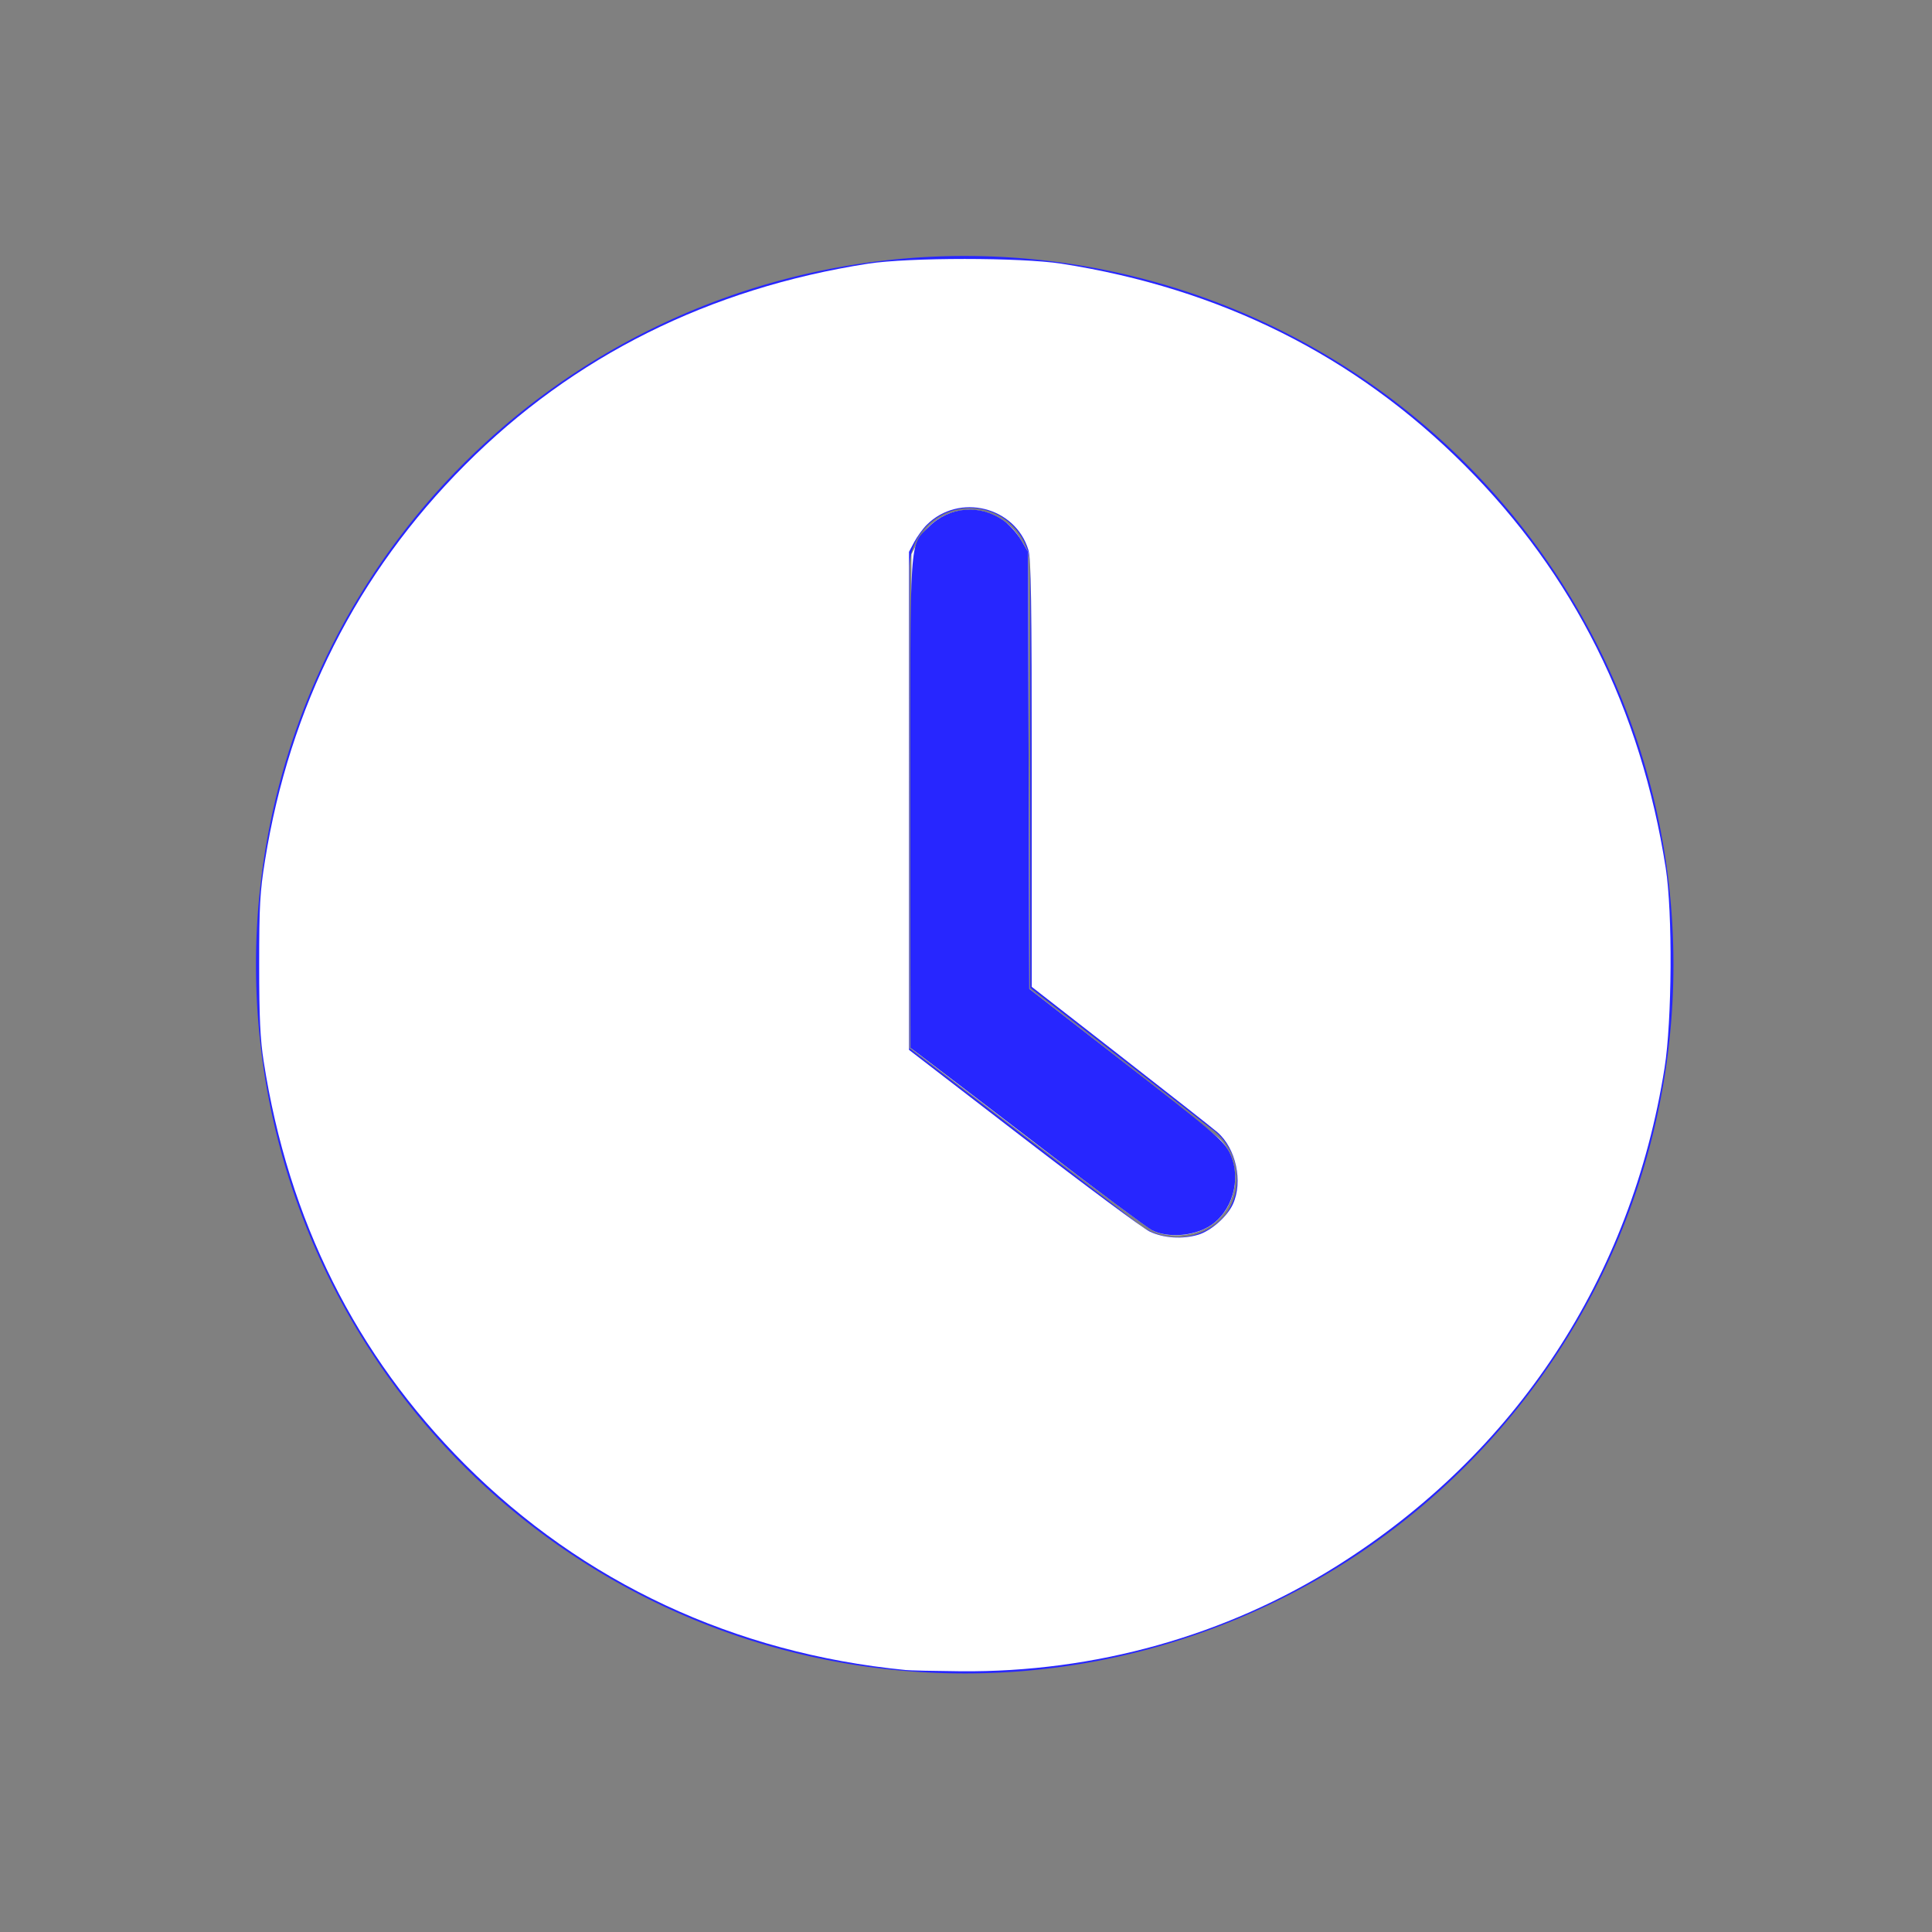 <?xml version="1.0" encoding="UTF-8" standalone="no"?>
<svg
   id="svg1146"
   viewBox="0 0 15.02 15.02"
   version="1.1"
   xmlns="http://www.w3.org/2000/svg"
   xmlns:svg="http://www.w3.org/2000/svg">
  <rect x="0" y="0" width="15.02" height="15.02" fill="#808080" stroke="none"/>
  <defs
     id="defs907">
    <style
       id="style905">.cls-1{fill:#2726ff;}</style>
  </defs>
  <path
     class="cls-1"
     d="M7.5,13A5.51,5.51,0,1,1,13,7.5,5.51,5.51,0,0,1,7.5,13ZM9.4,8.76,8,7.67V4.41a.47.47,0,0,0-.94,0V8.14l1.8,1.38a.49.49,0,0,0,.66-.09A.48.48,0,0,0,9.4,8.76Z"
     transform="translate(0.01 0.01)"
     id="path909" />
  <path
     style="fill:#ffffff;fill-opacity:1;stroke-width:0.019"
     d="M 8.951,9.56 C 8.906,9.535 8.466,9.207 7.973,8.831 L 7.078,8.146 7.082,6.227 7.086,4.308 7.135,4.213 C 7.303,3.887 7.75,3.879 7.938,4.198 l 0.054,0.092 0.005,1.699 0.005,1.699 0.718,0.56 c 0.395,0.308 0.741,0.585 0.77,0.615 0.182,0.192 0.136,0.534 -0.089,0.672 -0.132,0.081 -0.329,0.092 -0.45,0.026 z"
     id="path4656" />
  <path
     style="fill:#2726ff;fill-opacity:1;stroke-width:0.019"
     d="M 8.956,9.564 C 8.914,9.542 8.51,9.241 8.06,8.895 7.609,8.55 7.204,8.24 7.159,8.207 L 7.078,8.146 7.077,6.255 C 7.076,4.124 7.068,4.249 7.222,4.095 c 0.159,-0.159 0.401,-0.178 0.584,-0.045 0.042,0.031 0.102,0.098 0.132,0.148 l 0.054,0.092 0.005,1.699 0.005,1.699 0.679,0.528 C 9.461,8.821 9.518,8.87 9.566,8.975 9.654,9.169 9.579,9.426 9.401,9.534 9.275,9.612 9.074,9.625 8.956,9.564 Z"
     id="path23331" />
  <path
     style="fill:#ffffff;fill-opacity:1;stroke-width:0.019"
     d="M 7.038,12.983 C 5.71,12.853 4.532,12.302 3.615,11.385 2.766,10.534 2.242,9.486 2.05,8.252 2.023,8.079 2.015,7.914 2.015,7.5 2.015,7.039 2.021,6.934 2.06,6.691 2.251,5.495 2.777,4.455 3.615,3.615 4.458,2.769 5.513,2.243 6.748,2.05 7.065,2.001 7.936,2.001 8.252,2.05 c 1.237,0.193 2.282,0.715 3.133,1.566 0.85,0.85 1.372,1.896 1.565,3.133 0.054,0.344 0.049,1.187 -0.009,1.552 -0.257,1.631 -1.155,2.997 -2.545,3.871 -0.866,0.545 -1.882,0.83 -2.926,0.821 -0.201,-0.002 -0.397,-0.006 -0.434,-0.01 z M 9.316,9.599 C 9.415,9.569 9.541,9.458 9.585,9.362 9.665,9.186 9.609,8.927 9.464,8.802 9.427,8.77 9.088,8.503 8.709,8.208 L 8.021,7.672 v -1.654 c 0,-1.346 -0.005,-1.671 -0.026,-1.742 C 7.893,3.938 7.455,3.83 7.204,4.081 c -0.03,0.03 -0.073,0.09 -0.096,0.132 l -0.041,0.077 V 6.226 8.162 l 0.887,0.683 C 8.441,9.22 8.884,9.548 8.937,9.574 c 0.108,0.052 0.255,0.062 0.379,0.025 z"
     id="path23407" />
</svg>

